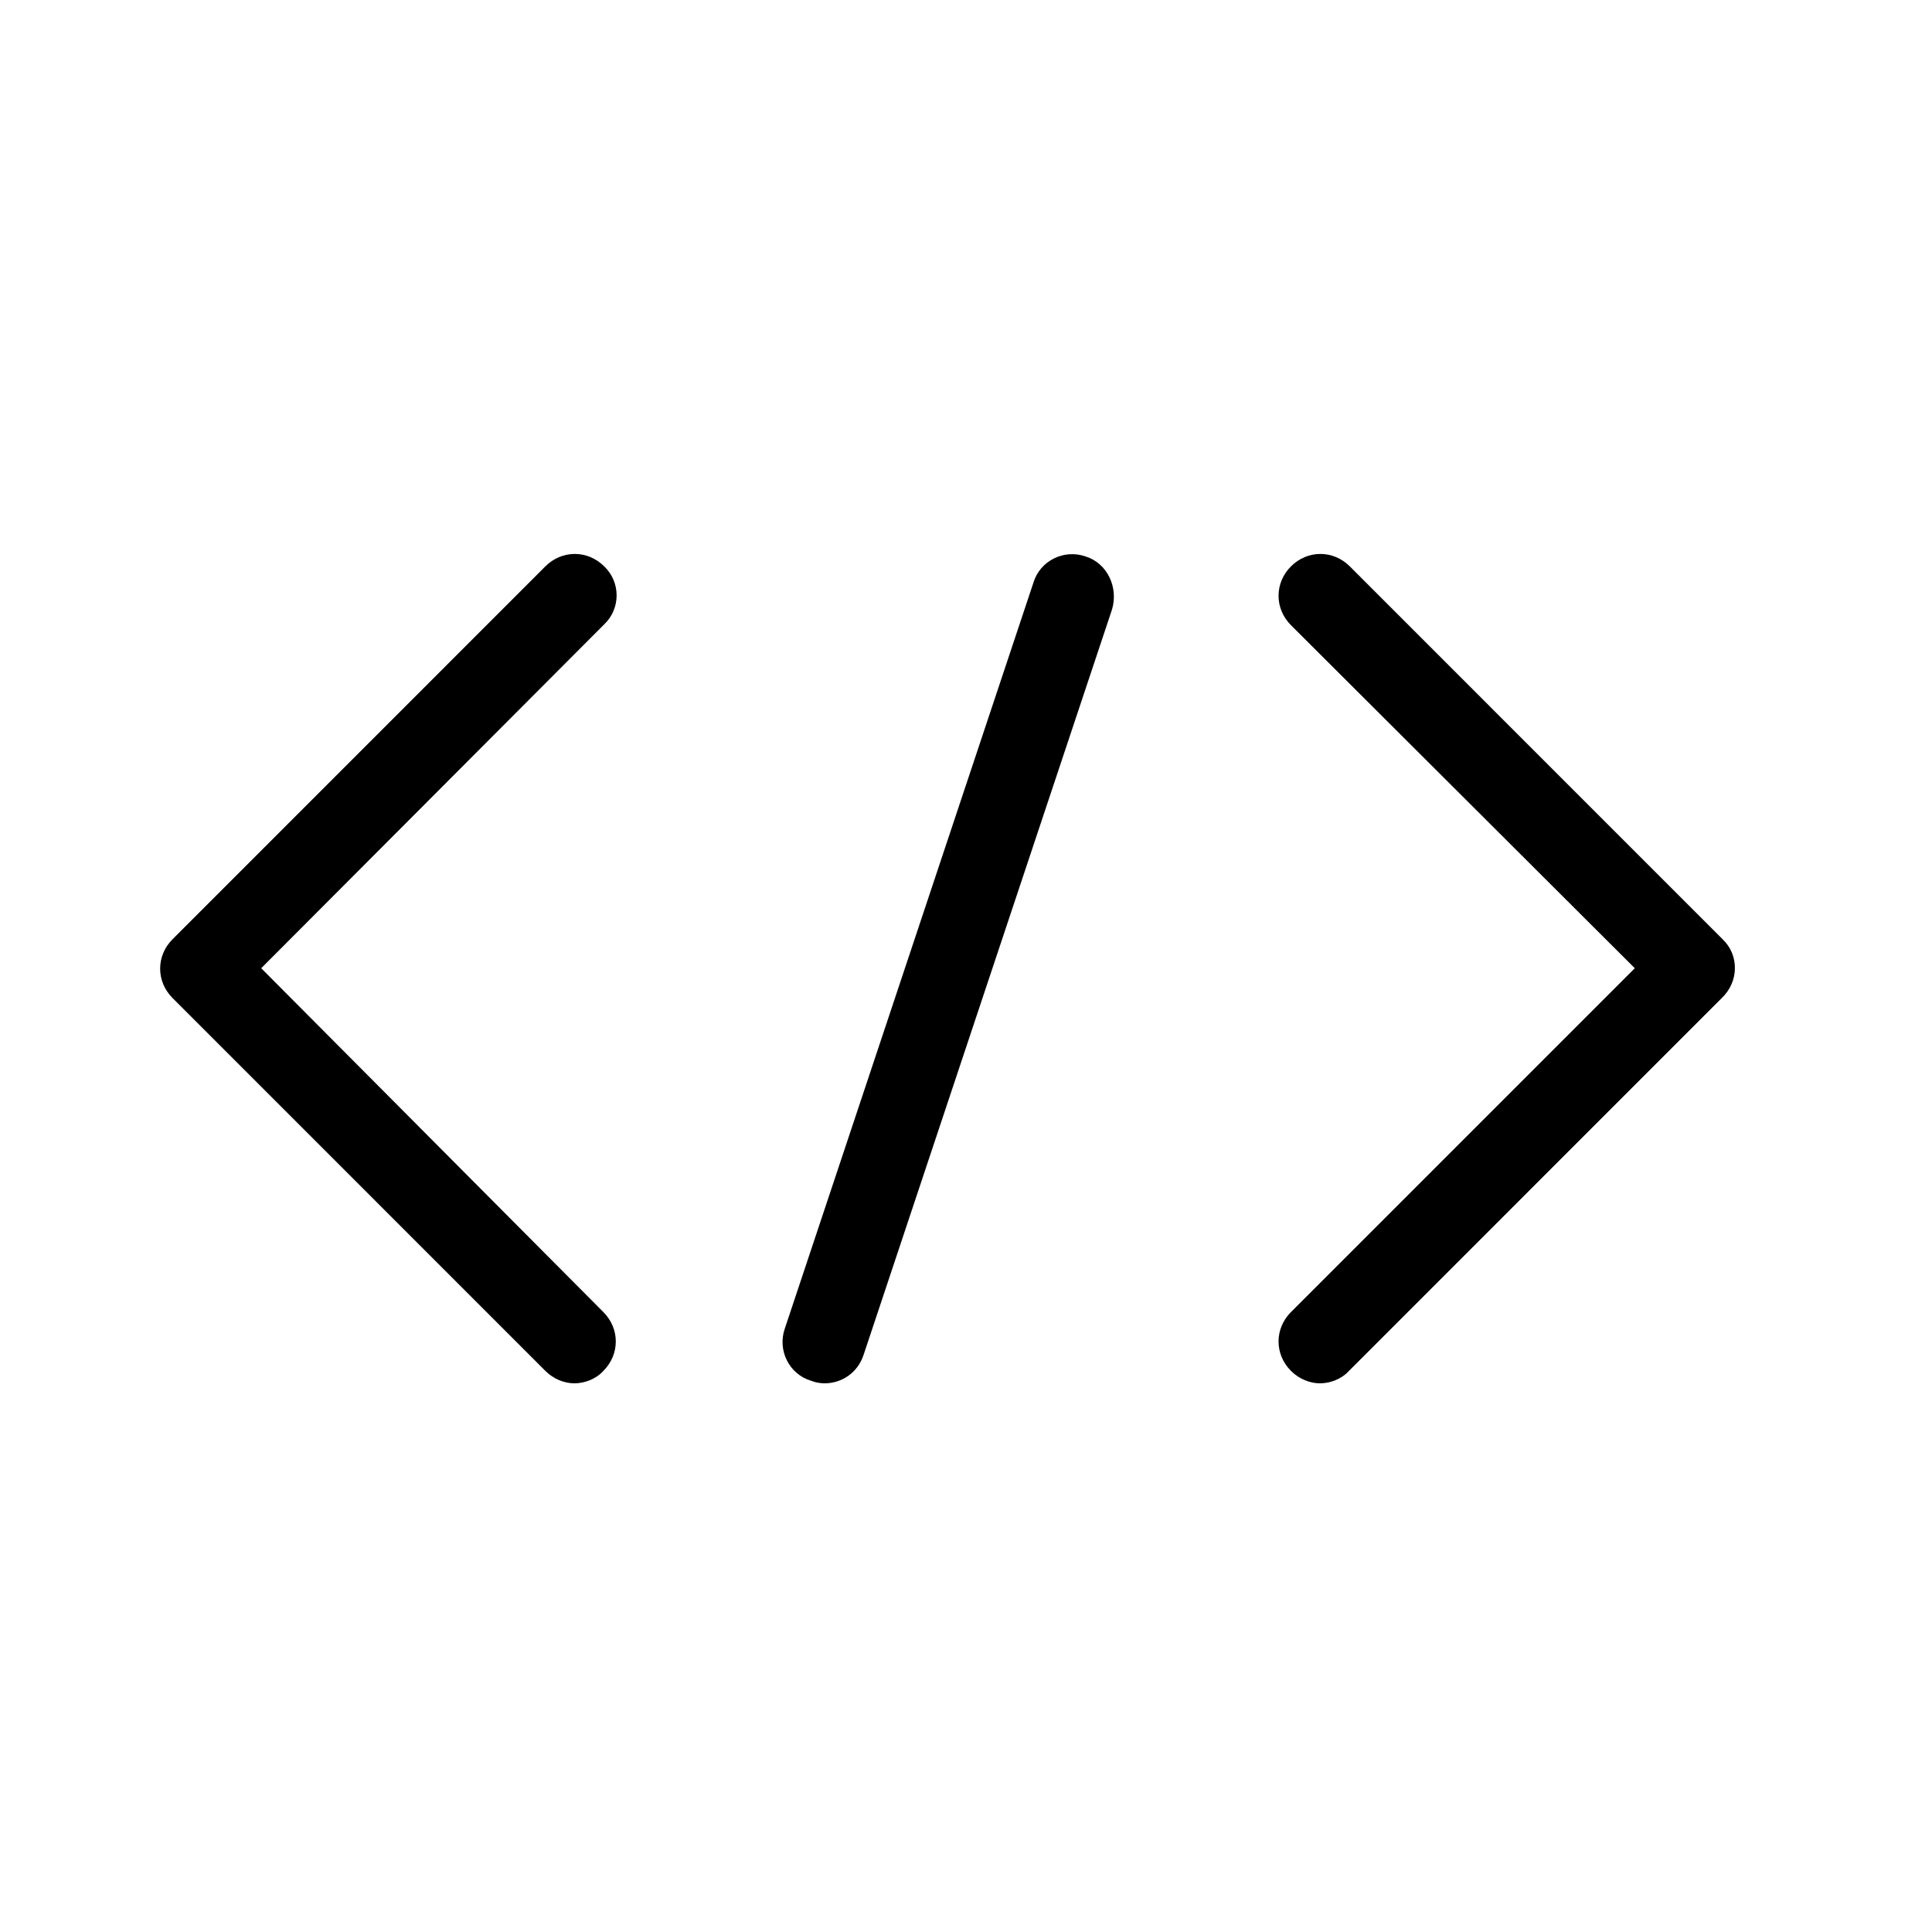 <svg xmlns="http://www.w3.org/2000/svg" xmlns:xlink="http://www.w3.org/1999/xlink" width="1080" zoomAndPan="magnify" viewBox="0 0 810 810" height="1080" preserveAspectRatio="xMidYMid meet" version="1.0"><path fill="#000000" d="M 253.309 237.453 C 246.363 230.508 235.598 230.508 228.648 237.453 L 72.352 393.773 C 65.402 400.719 65.402 411.488 72.352 418.438 L 228.648 574.754 C 232.125 578.227 236.637 579.965 240.805 579.965 C 244.973 579.965 249.836 578.227 252.965 574.754 C 259.91 567.805 259.91 557.039 252.965 550.09 L 109.516 405.93 L 253.309 261.77 C 260.258 255.172 260.258 244.055 253.309 237.453 Z M 253.309 237.453 " fill-opacity="1" fill-rule="nonzero"/><path fill="#000000" d="M 722.207 393.773 L 565.91 237.453 C 558.961 230.508 548.195 230.508 541.246 237.453 C 534.301 244.402 534.301 255.172 541.246 262.117 L 685.391 405.93 L 541.246 550.09 C 534.301 557.039 534.301 567.805 541.246 574.754 C 544.723 578.227 549.238 579.965 553.406 579.965 C 557.574 579.965 562.434 578.227 565.562 574.754 L 721.859 418.438 C 729.152 411.488 729.152 400.371 722.207 393.773 Z M 722.207 393.773 " fill-opacity="1" fill-rule="nonzero"/><path fill="#000000" d="M 455.109 233.285 C 446.078 230.16 436.008 235.023 433.227 244.402 L 329.027 557.039 C 325.902 566.07 330.766 576.145 340.145 578.922 C 341.879 579.617 343.965 579.965 345.699 579.965 C 352.996 579.965 359.594 575.449 362.023 568.152 L 466.223 255.52 C 469.004 246.141 464.141 236.066 455.109 233.285 Z M 455.109 233.285 " fill-opacity="1" fill-rule="nonzero"/></svg>